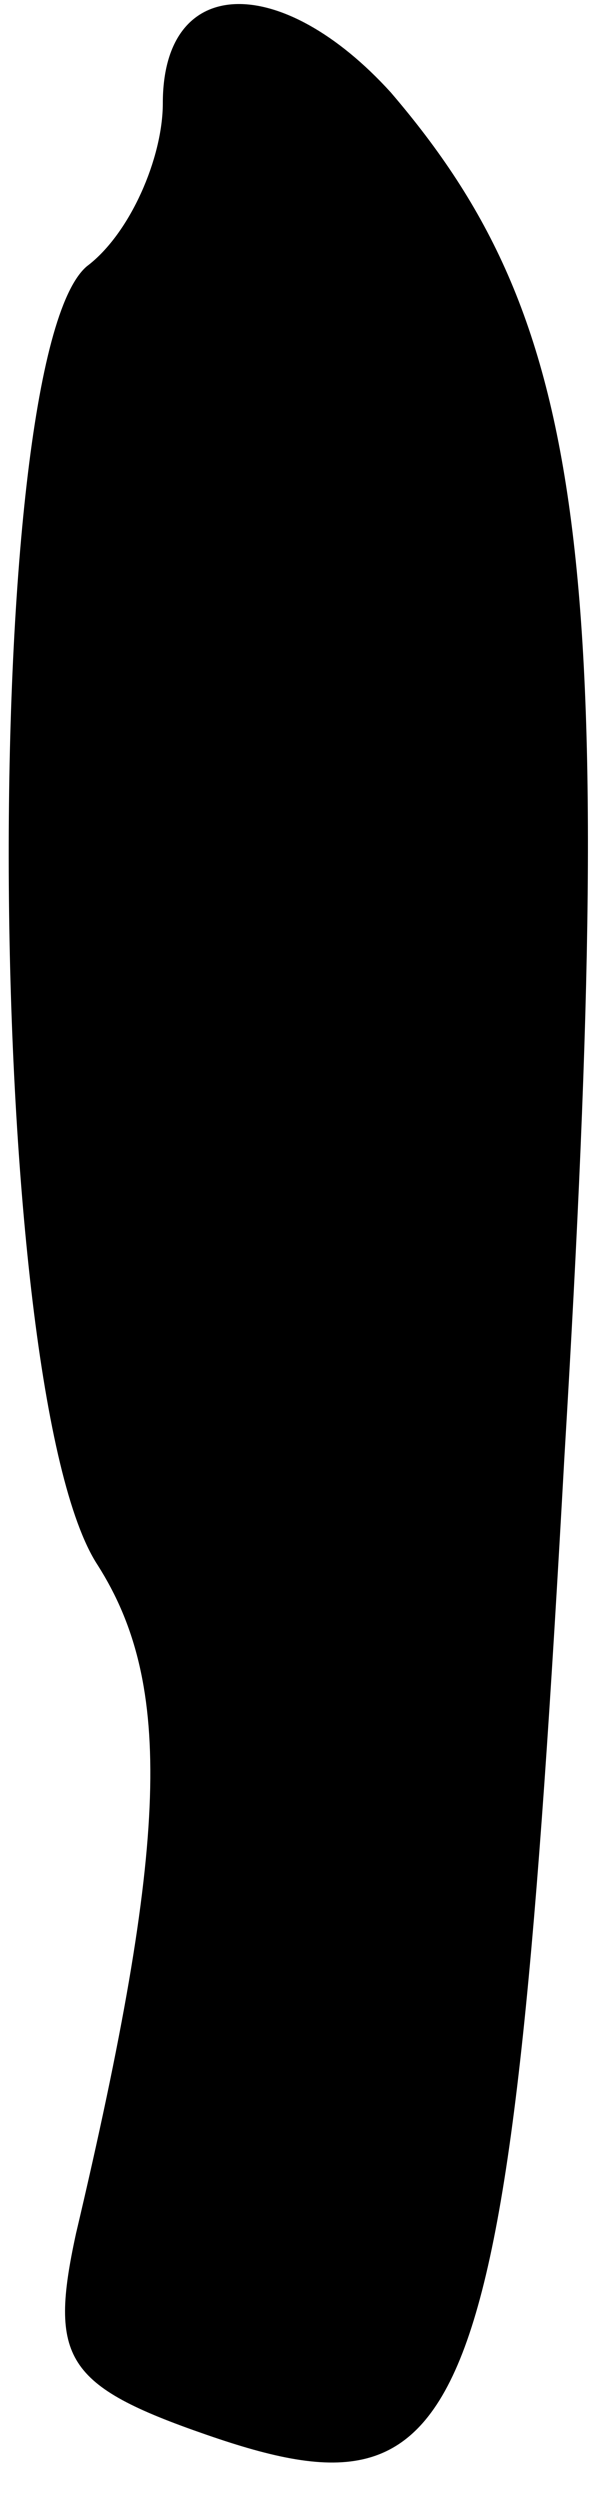 <?xml version="1.0" standalone="no"?>
<!DOCTYPE svg PUBLIC "-//W3C//DTD SVG 20010904//EN"
 "http://www.w3.org/TR/2001/REC-SVG-20010904/DTD/svg10.dtd">
<svg version="1.0" xmlns="http://www.w3.org/2000/svg"
 width="11pt" height="46pt" viewBox="0 0 11 46"
 preserveAspectRatio="xMidYMid meet">
<g transform="translate(0,46) scale(0.1,-0.1)"
fill="#000000" stroke="none">
<path fill="#000000" stroke="none" d="M30 441 c0 -10 -6 -24 -14 -30 -20 -17
-19 -207 2 -239 14 -22 13 -51 -4 -123 -5 -23 -2 -28 24 -37 49 -17 56 0 66
180 10 166 4 209 -32 251 -20 22 -42 22 -42 -2z"/>
</g>
</svg>
